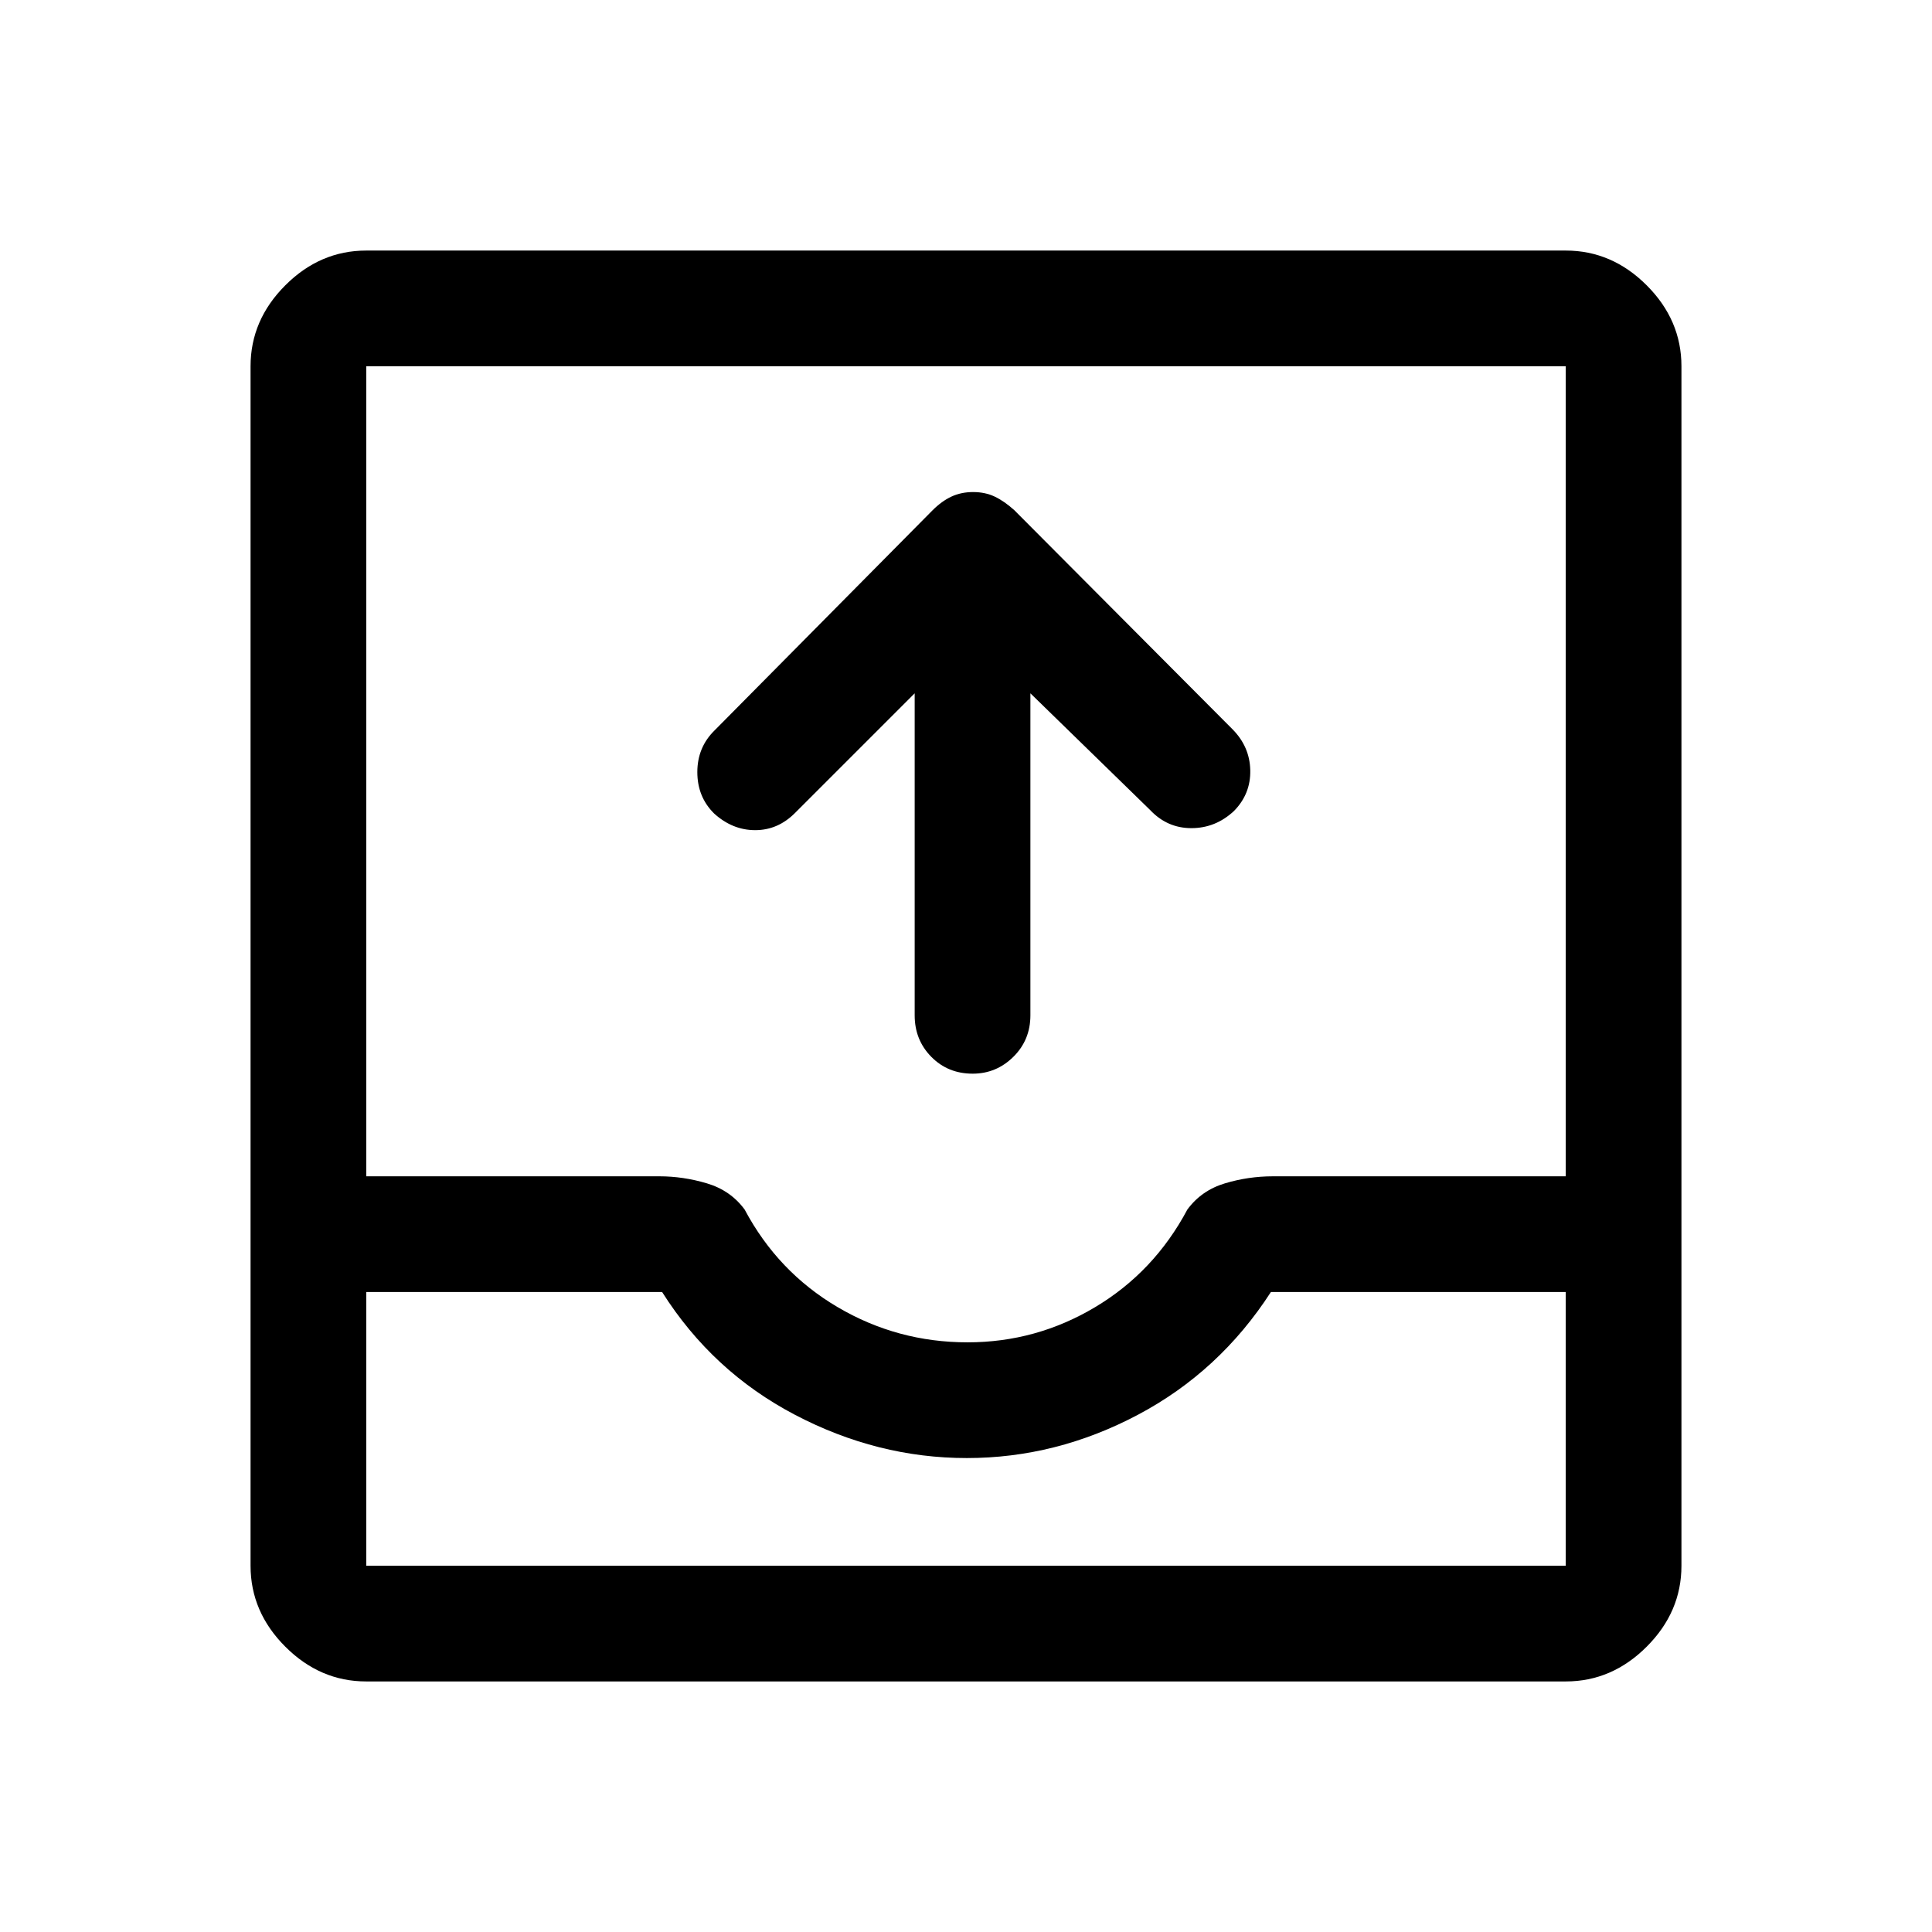 <svg xmlns="http://www.w3.org/2000/svg" height="48" viewBox="0 -960 960 960" width="48"><path d="M454.5-615.5 395-556q-8.5 8.5-19.75 8.5t-20.38-8.25q-8.37-8.25-8.37-20.59t8.59-20.75l108.26-109.32q4.55-4.55 9.38-6.82 4.84-2.27 10.8-2.27 5.97 0 10.72 2.25Q499-711 504-706.5l108.4 108.84q8.6 8.66 8.85 20.41T613.13-557q-9.13 8.5-21.13 8.5-12 0-20.5-9l-59.5-58v160q0 12.25-8.46 20.62-8.47 8.38-20.22 8.38-12.32 0-20.57-8.38-8.25-8.37-8.25-20.62v-160ZM182-124.5q-22.97 0-40.23-17.27Q124.5-159.03 124.5-182v-596q0-22.97 17.27-40.23Q159.03-835.5 182-835.5h596q22.97 0 40.23 17.27Q835.5-800.97 835.5-778v596q0 22.97-17.27 40.23Q800.97-124.5 778-124.5H182Zm0-57.5h596v-136H631.5q-25.5 39.5-66.09 61-40.6 21.5-85 21.5Q436-235.5 395-257t-66-61H182v136Zm298.77-111q34.11 0 63.42-17.5Q573.5-328 590-359q7-9.5 18.66-13 11.65-3.5 23.84-3.5H778V-778H182v402.5h145.61q11.89 0 23.64 3.5T370-359q16.5 31 46.2 48.5 29.71 17.5 64.57 17.5ZM182-182h596-596Z"/></svg>